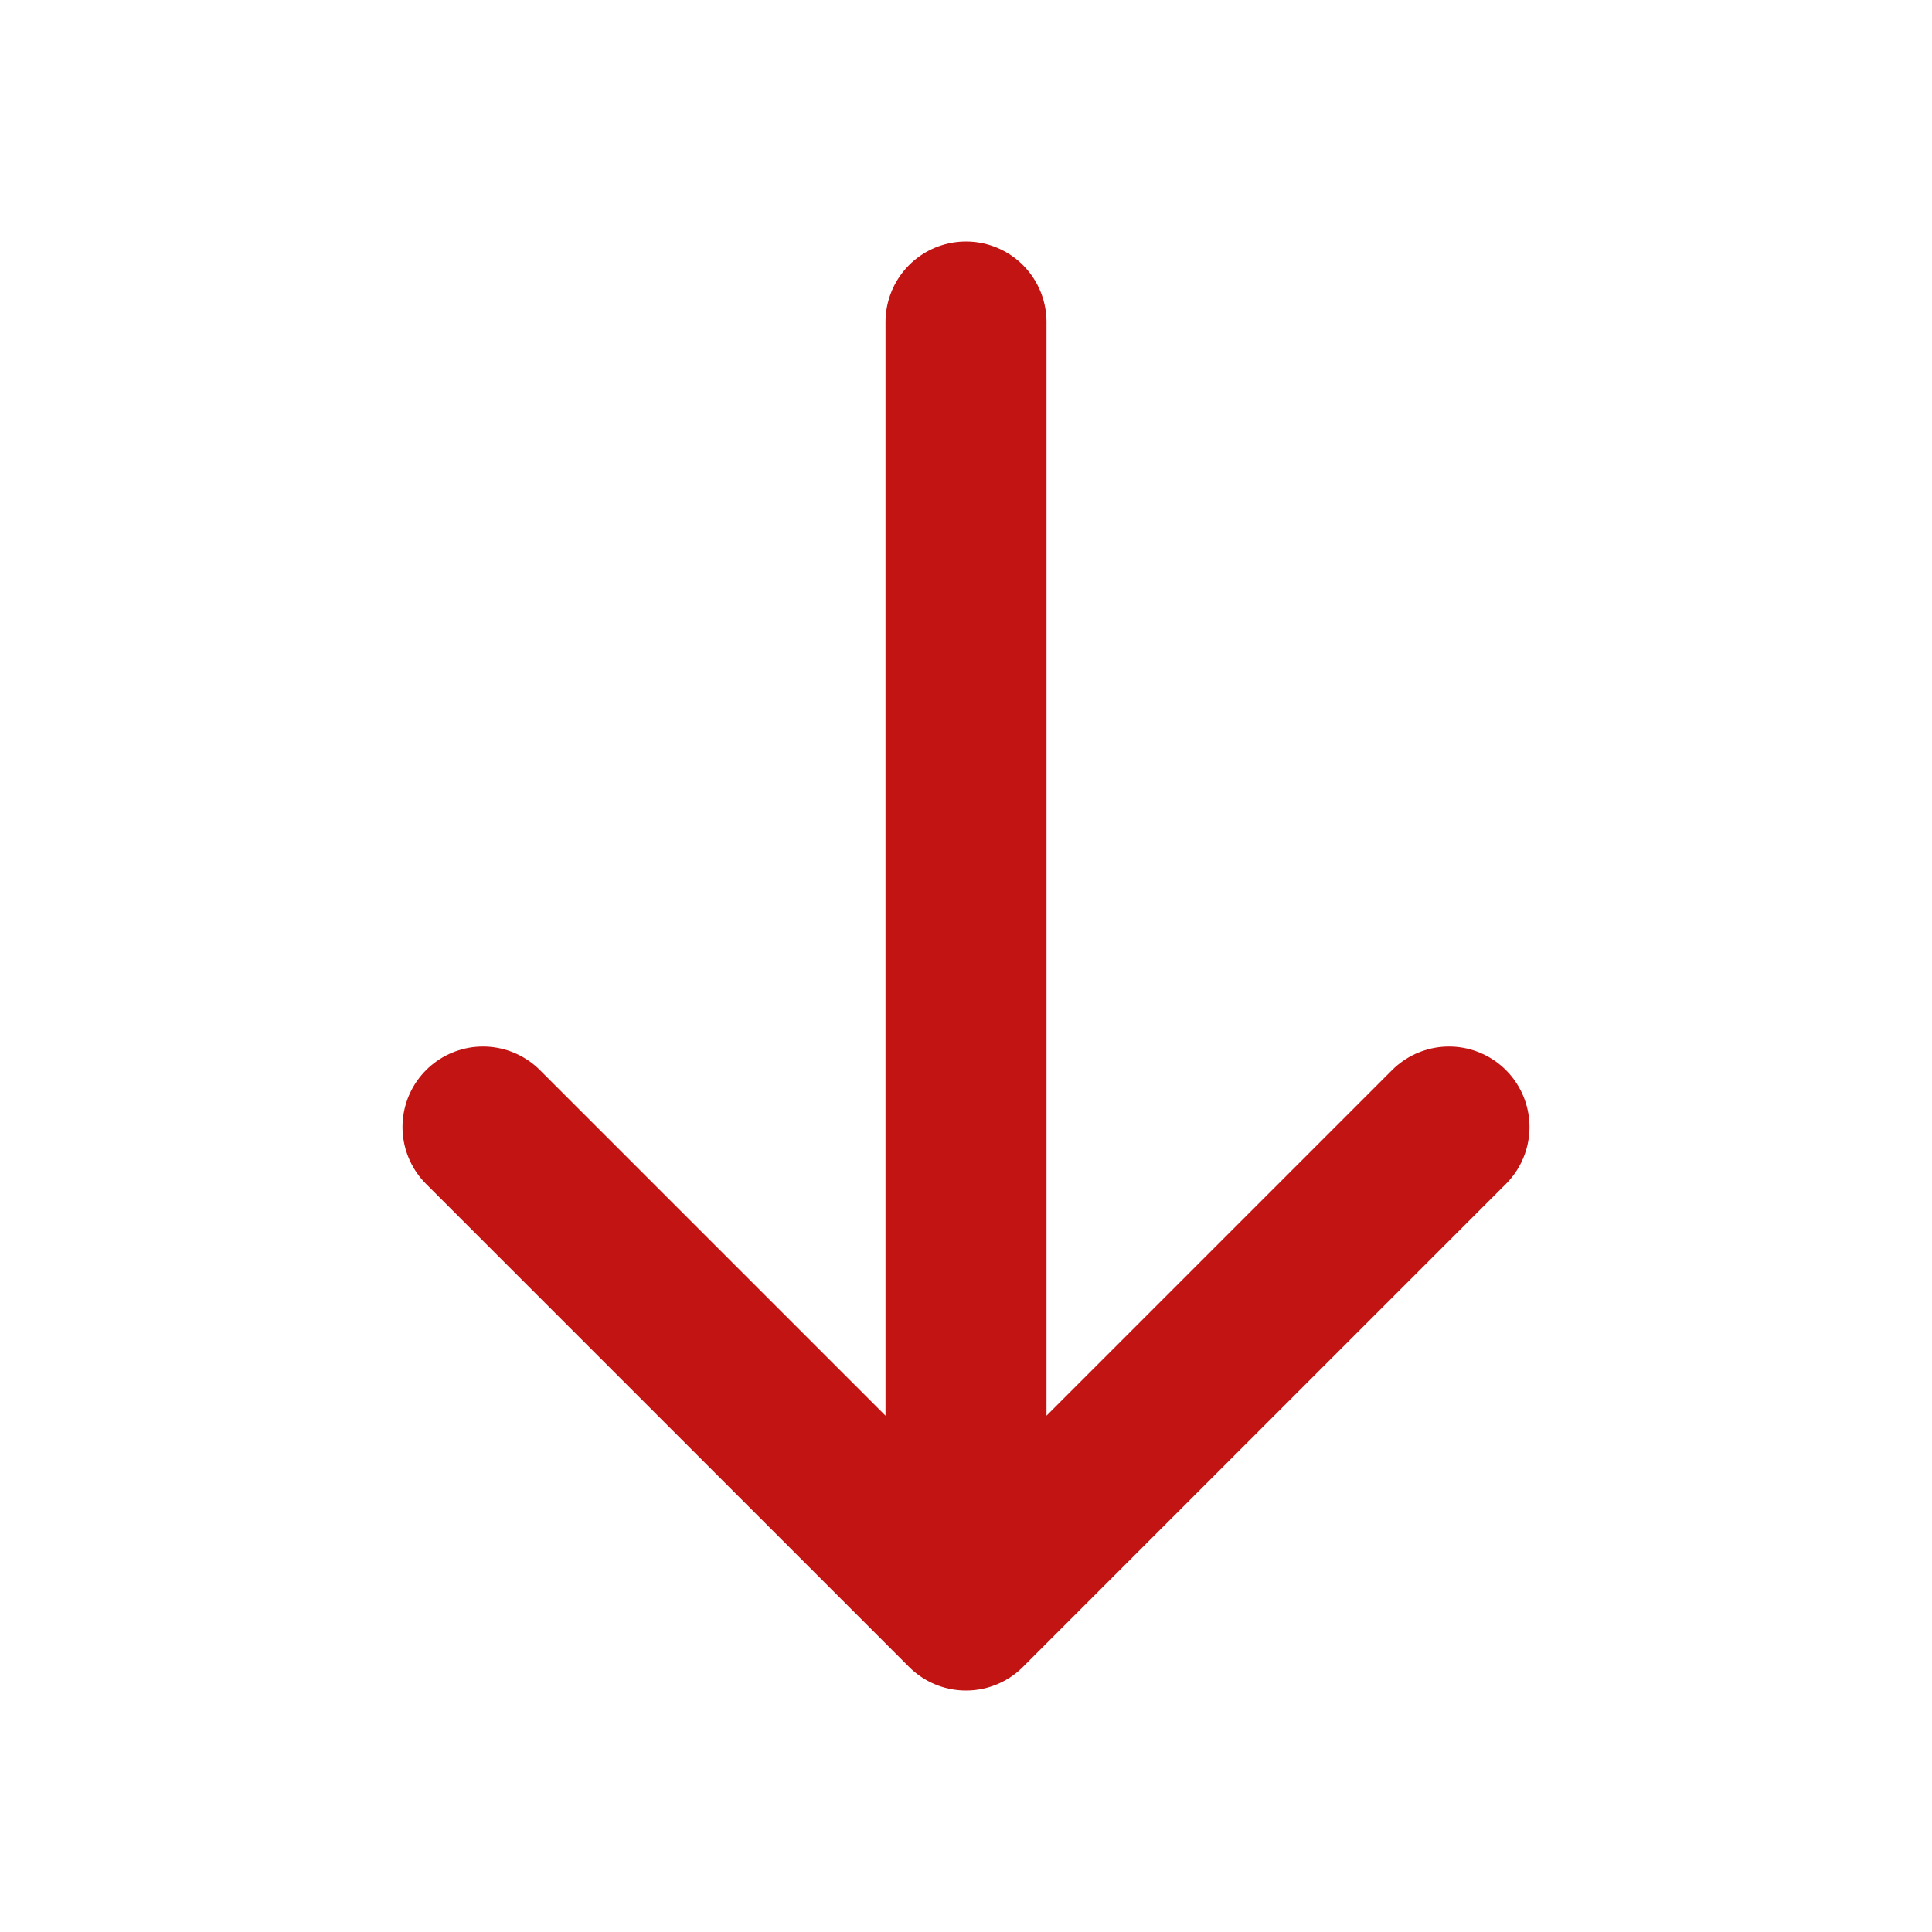 <svg width="24" height="24" viewBox="0 0 24 24" fill="none" xmlns="http://www.w3.org/2000/svg">
<g id="arrow-narrow-up">
<path id="Icon" d="M12 4V20M12 20L6 14M12 20L18 14" stroke="#C31414" stroke-width="2" stroke-linecap="round" stroke-linejoin="round"/>
</g>
</svg>
